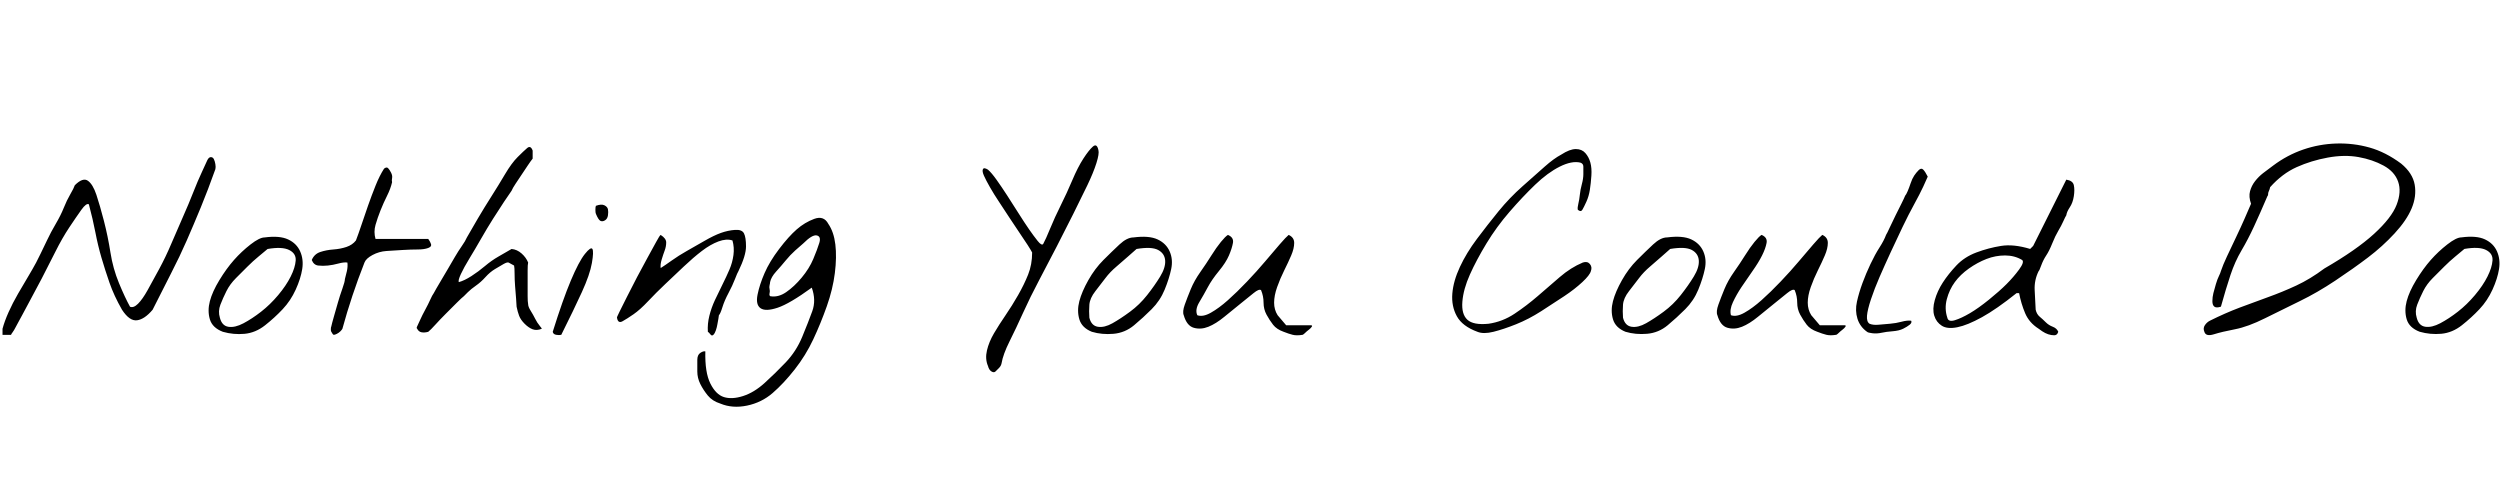 <svg id="fnt-Nothing You Could Do" viewBox="0 0 4980 1000" xmlns="http://www.w3.org/2000/svg"><path id="nothing-you-could-do" class="f" d="M5 655q4-15 12-33t19-37 20-34 16-28q3-6 9-18t13-27 17-32 16-32 13-27 9-18q16-16 26-9t17 28 15 52 13 63 17 61 22 47q7 3 16-6t19-27 23-42 24-50 23-53 21-50 17-40 11-24q3-6 7-6t6 4 3 10 0 10q-15 42-29 76t-28 66-31 65-37 73q-16 19-31 21t-30-21q-16-28-25-54t-16-50-12-50-13-56q-5-3-15 11t-24 35-28 49-27 53-24 45-15 28q-2 4-6 11t-7 13-6 10-3 5h-17q0-1 0-6t0-6m439 6q-21-8-26-25t0-36 19-42 29-40 33-31 28-14q30-4 47 4t24 24 4 35-13 41-26 39-35 32-41 17-43-4m-6-28q4 16 17 18t30-7 35-23 34-33 25-37 10-32-13-21-43-2q-7 6-18 15t-22 20-23 23-19 26-12 27-1 26m222 28q-1-1-1-5t1-6q1-5 5-19t8-28 9-28 5-19q2-7 4-16t1-17q-7-1-18 2t-21 4-19 0-13-11q5-12 17-16t26-5 26-5 19-13q5-13 11-31t13-38 15-40 17-34q5-4 8-1t6 9 2 11 0 8q-3 13-10 27t-13 29-10 29 0 28h105q0 0 2 3t3 6q3 6-5 9t-21 3-30 1-32 2-28 8-16 15q-13 33-24 66t-20 66q-1 2-4 5t-7 5-6 2-5-6m171-6q-1-1-1-2t1-3q2-4 6-13t10-20 10-20 7-13q1-2 5-9t10-17 13-22 14-24 14-22 10-17q9-16 22-38t27-44 27-44 25-34 19-18 11 5v16q-4 5-10 14t-12 18-12 18-8 14q-5 7-15 22t-22 34-24 40-23 39-17 31-4 16q11-3 25-12t27-20 27-19 26-15q11 1 20 9t13 18q-1 4-1 16t0 26 0 25 1 16q0 5 5 13t9 16 9 14 4 6q-10 4-18 1t-16-11-11-16-5-18q0-4-1-16t-2-25-1-25-1-16l-11-6q-3-1-10 3t-17 10-19 16-19 17-16 13-8 8q-4 3-14 13t-22 22-21 22-14 14q-7 2-13 1t-9-7m270 6q20-64 36-102t28-53 15-10-1 28-20 58-41 85q-4 1-10 0t-7-6m86-235q-1-2-1-8t1-8q11-4 17-1t7 8 0 12-6 10-9 1-9-14m223 235q-1-16 3-32t11-31 15-31 14-30 8-29-2-29q-12-4-28 2t-33 19-36 31-37 35-34 34-29 26-22 14-11-7q-1 0 5-12t15-30 20-39 21-39 17-31 9-14q11 7 11 15t-3 16-6 18-2 17q8-5 22-15t30-19 35-20 33-16 28-6 18 7 4 26-15 49q-2 3-7 16t-13 28-12 28-7 16q0 2-1 7t-2 11-3 12-5 9-6-1-5-5m25 143q-16-5-25-16t-15-23-6-25 0-23 6-14 10-3q-1 42 10 64t27 27 38-2 43-26 42-41 33-51 20-51-1-47q-44 32-68 40t-34 1-6-27 14-43 29-48 35-39 35-21 28 10q11 16 14 41t-1 57-16 66-27 66-37 60-44 47-51 25-53-4m99-242q0 2-1 6t0 8 0 8 1 6q16 3 32-8t31-29 23-37 12-32-5-15-27 16q-6 5-16 14t-19 20-19 22-12 21m434 167q-6-14-2-31t14-34 23-36 25-40 20-41 8-44q-2-4-9-15t-16-24-20-30-21-32-18-29-12-23-2-13 10 1q7 6 17 20t21 31 23 36 21 32 17 23 11 6q5-9 14-31t21-46 23-50 22-43 19-24 11 7q2 7-4 26t-18 44-28 57-33 65-35 67-32 65-27 57-16 44q-1 5-5 9t-7 7-8 0-7-11m207-68q-20-8-25-25t0-36 18-42 30-40 32-31 28-14q31-4 48 4t24 24 3 35-13 41-26 39-35 32-41 17-43-4m-5-28q4 16 17 18t29-7 35-23 34-33 26-37 10-32-14-21-43-2q-7 6-17 15t-23 20-22 23-20 26-12 27 0 26m387 28q-14-5-21-14t-13-20-6-24-5-25q-4-3-15 6t-26 21-32 26-32 20-29 2-20-25q-3-7 2-21t12-31 19-34 22-33 19-27 14-14q12 5 10 16t-8 25-20 31-22 32-17 30-4 26q11 4 27-5t34-25 38-37 36-40 29-34 18-19q11 5 11 16t-6 25-14 30-14 33-6 31 7 25l17 20h49q4 0 2 3t-6 6-7 6-5 4q-12 2-20 0t-18-6m386 0q-30-11-41-31t-9-45 15-53 34-56 43-55 48-50 44-39 33-24q17-11 29-11t19 8 10 19 2 26-3 28-7 24-8 16-9 0q-1-4 1-12t3-18 4-21 3-20 0-15-6-8q-17-4-41 8t-49 36-51 54-46 63-33 62-15 54 10 36 42 8q28-4 52-20t46-35 44-38 46-29q9-3 14 3t2 14q-2 8-17 22t-36 28-46 30-50 26-45 15-32 0m295 0q-20-8-25-25t0-36 18-42 30-40 32-31 28-14q31-4 48 4t24 24 3 35-13 41-26 39-35 32-41 17-43-4m-5-28q4 16 17 18t29-7 35-23 34-33 26-37 10-32-14-21-43-2q-7 6-17 15t-23 20-22 23-20 26-12 27 0 26m387 28q-14-5-21-14t-13-20-6-24-5-25q-4-3-15 6t-26 21-32 26-32 20-29 2-20-25q-3-7 2-21t12-31 19-34 22-33 19-27 14-14q12 5 10 16t-9 25-19 31-22 32-17 30-4 26q11 4 27-5t34-25 38-37 36-40 29-34 18-19q11 5 11 16t-6 25-14 30-14 33-6 31 7 25l17 20h49q4 0 2 3t-6 6-7 6-5 4q-12 2-20 0t-18-6m99 0q-14-10-19-26t-1-34 11-37 16-38 18-33 13-25q2-3 7-14t12-25 12-24 7-15q2-2 5-9t6-16 7-15 9-11 9-1 9 14q-2 5-9 20t-18 35-23 45-24 51-22 49-17 44-8 33 5 16q7 3 18 2t23-2 23-4 19-2q2 4-3 8t-13 8-21 5-22 3-18 1-11-3m342-6q-19-12-27-31t-12-40h-5q-40 32-69 48t-49 20-31-3-15-20 1-31 16-35 27-34 40-26 49-13 58 6l6-6 66-132q13 2 15 11t0 22-8 22-7 16q-2 3-6 12t-10 19-12 25-12 24-10 20-5 11q-9 18-8 38t2 39q2 9 8 14t12 11 14 9 11 10q-2 7-8 7t-12-2-12-6-7-5m-182-22q2 9 15 5t30-14 38-27 35-31 25-29 6-19q-15-9-34-9t-37 7-35 19-28 27-16 34 1 37m512 28q-3-7 1-13t10-9q30-15 59-26t57-21 56-23 56-34q64-37 99-69t45-58 3-46-29-32-50-17-61 1-62 19-53 40q0 1-1 4t-2 5-1 5-1 3q-15 35-27 61t-25 48-22 49-19 63q-9 3-13 0t-4-11 2-16 5-18 6-16 4-10q4-12 12-29t18-38 17-37 13-30q-5-14-2-25t10-20 16-16 20-15q28-21 60-32t66-12 66 8 63 32q23 19 27 42t-6 47-34 50-53 48-65 46-71 41-69 34-60 22-42 10-19-5m429 0q-21-8-26-25t0-36 19-42 29-40 33-31 28-14q30-4 47 4t24 24 4 35-13 41-26 39-35 32-41 17-43-4m-6-28q4 16 17 18t30-7 35-23 34-33 25-37 10-32-13-21-43-2q-7 6-18 15t-22 20-23 23-19 26-12 27-1 26" />
</svg>